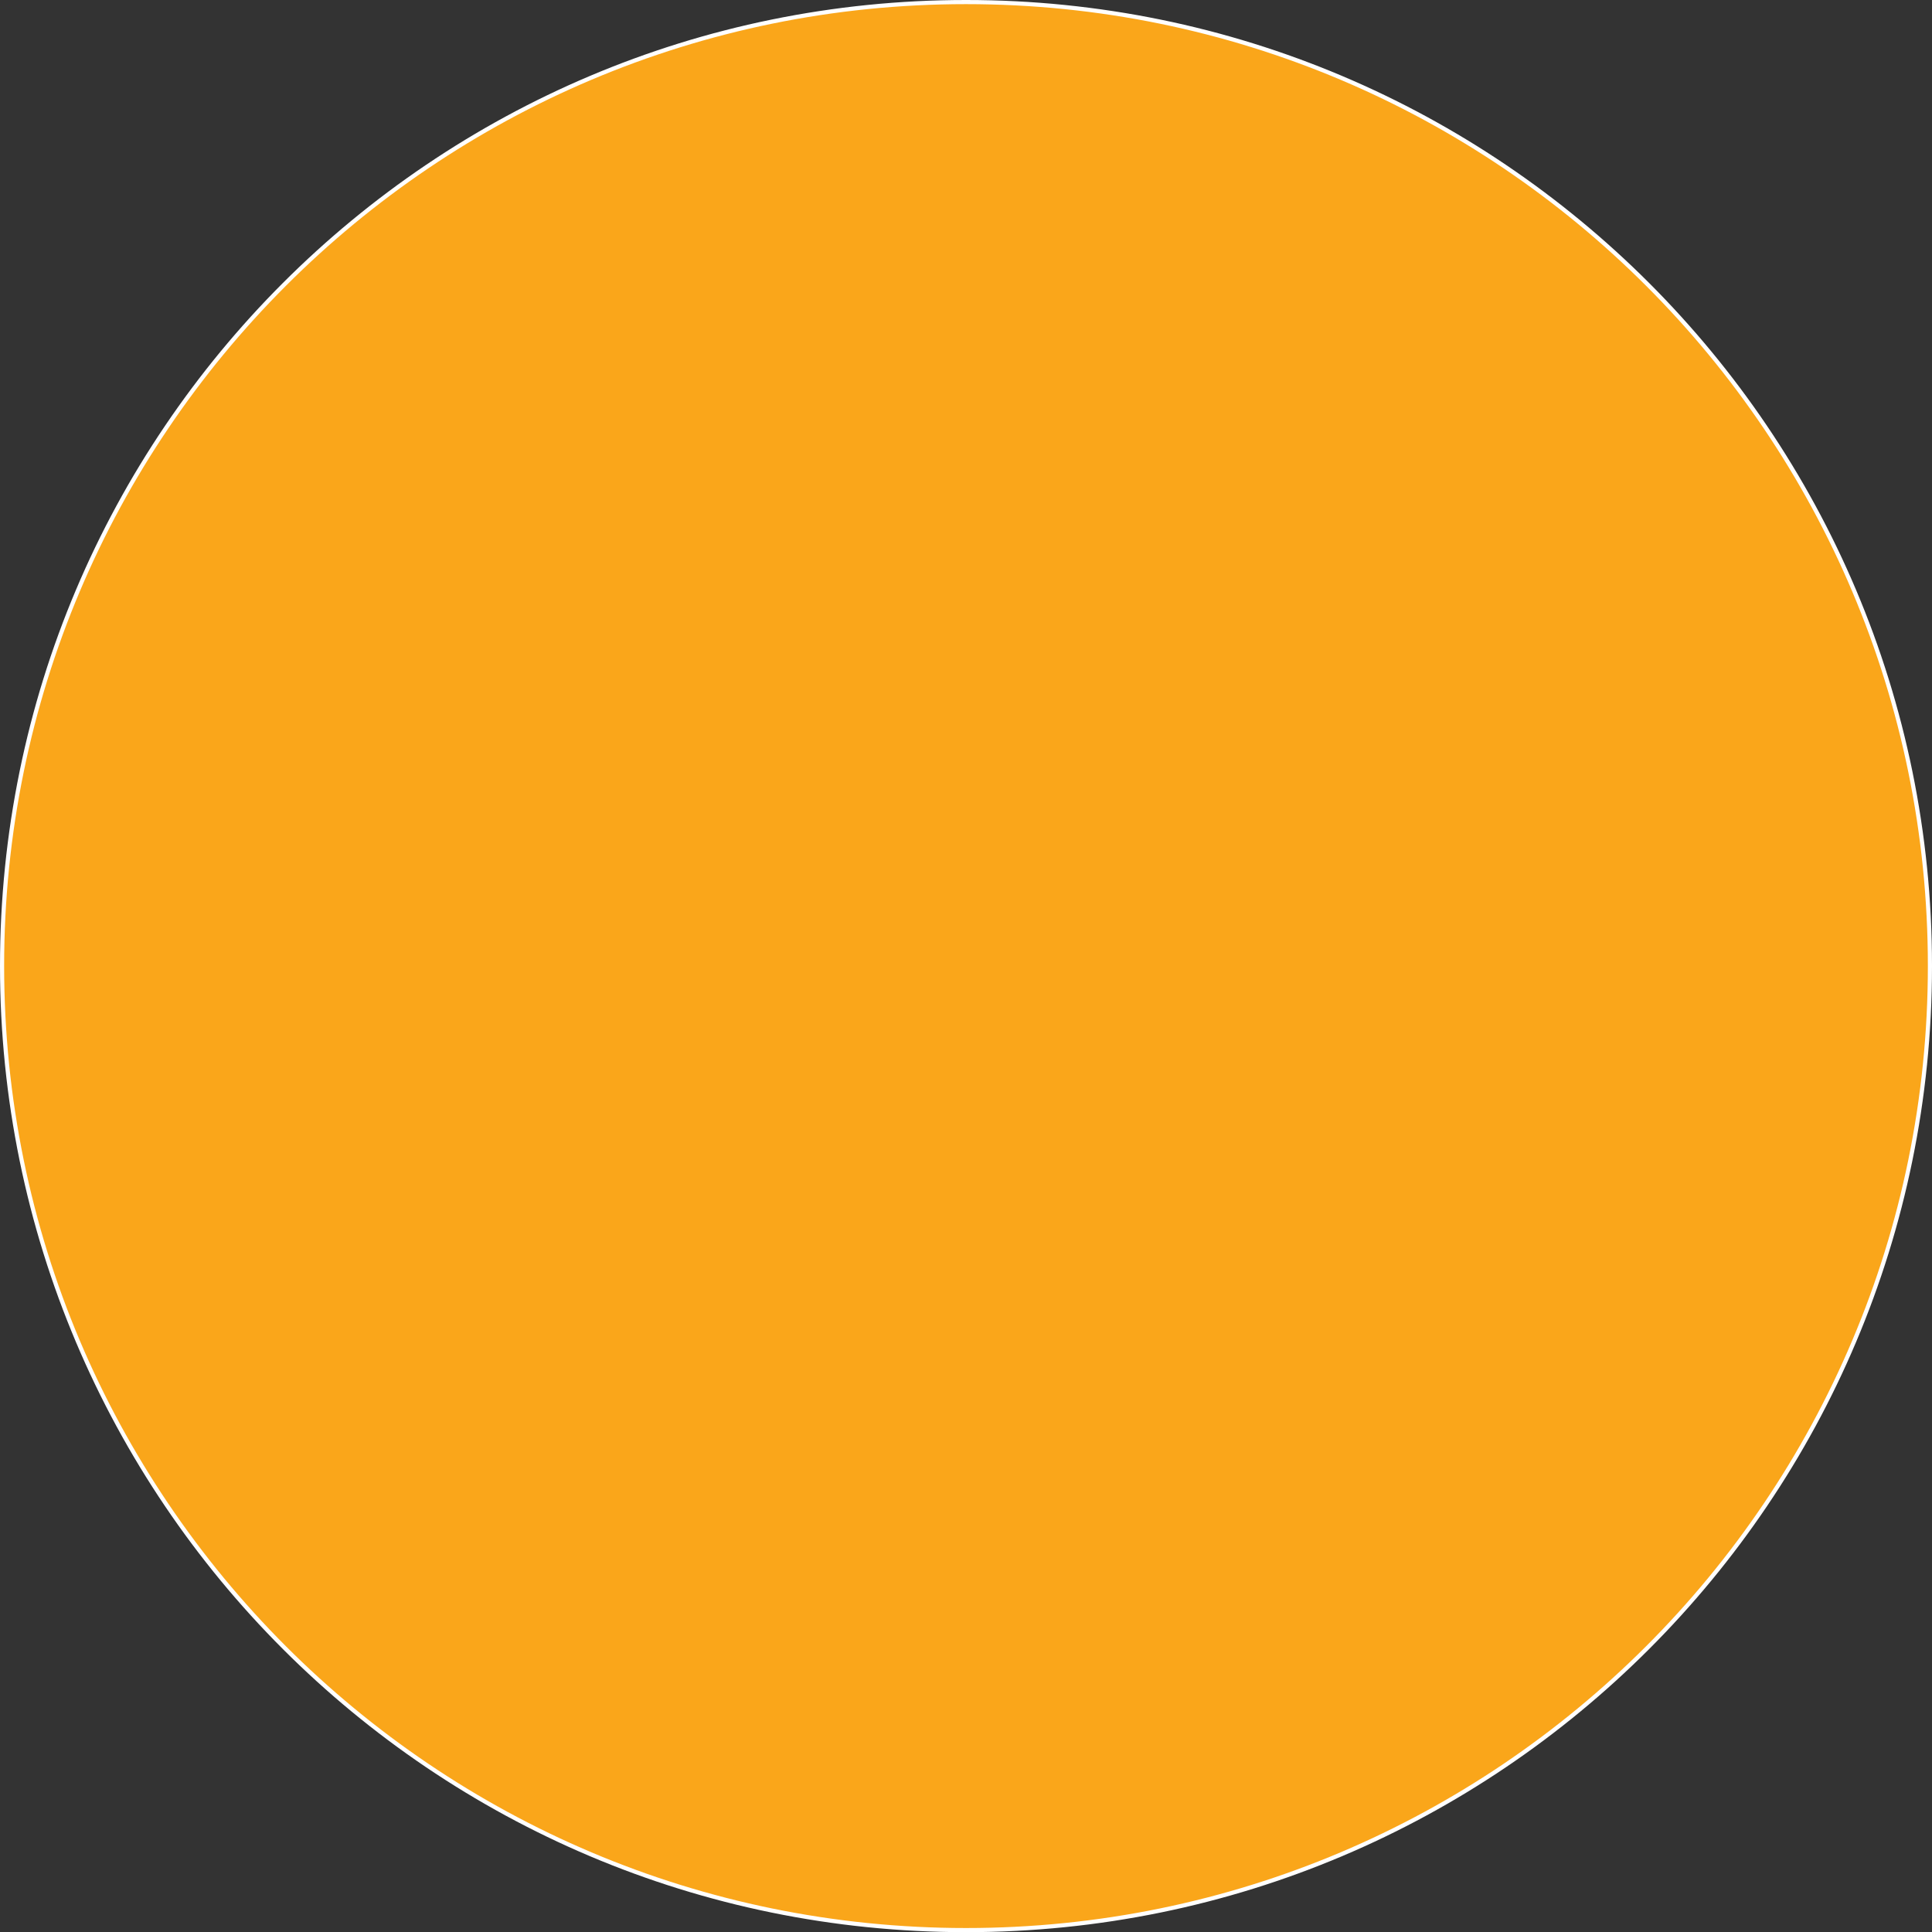 <svg xmlns="http://www.w3.org/2000/svg" viewBox="0 0 466.91 466.91"><rect x="0" y="0" width="466.91" height="466.91" fill="#333333" stroke="none"/><defs><style>.cls-1{fill:#faa61a;stroke:#fff;stroke-miterlimit:10;}</style></defs><g id="Layer_2" data-name="Layer 2"><g id="Layer_2-2" data-name="Layer 2"><path class="cls-1" d="M466.41,233.45c0,128.66-104.3,233-232.95,233S.5,362.11.5,233.45,104.8.5,233.46.5,466.41,104.79,466.41,233.45Z"/></g></g></svg>